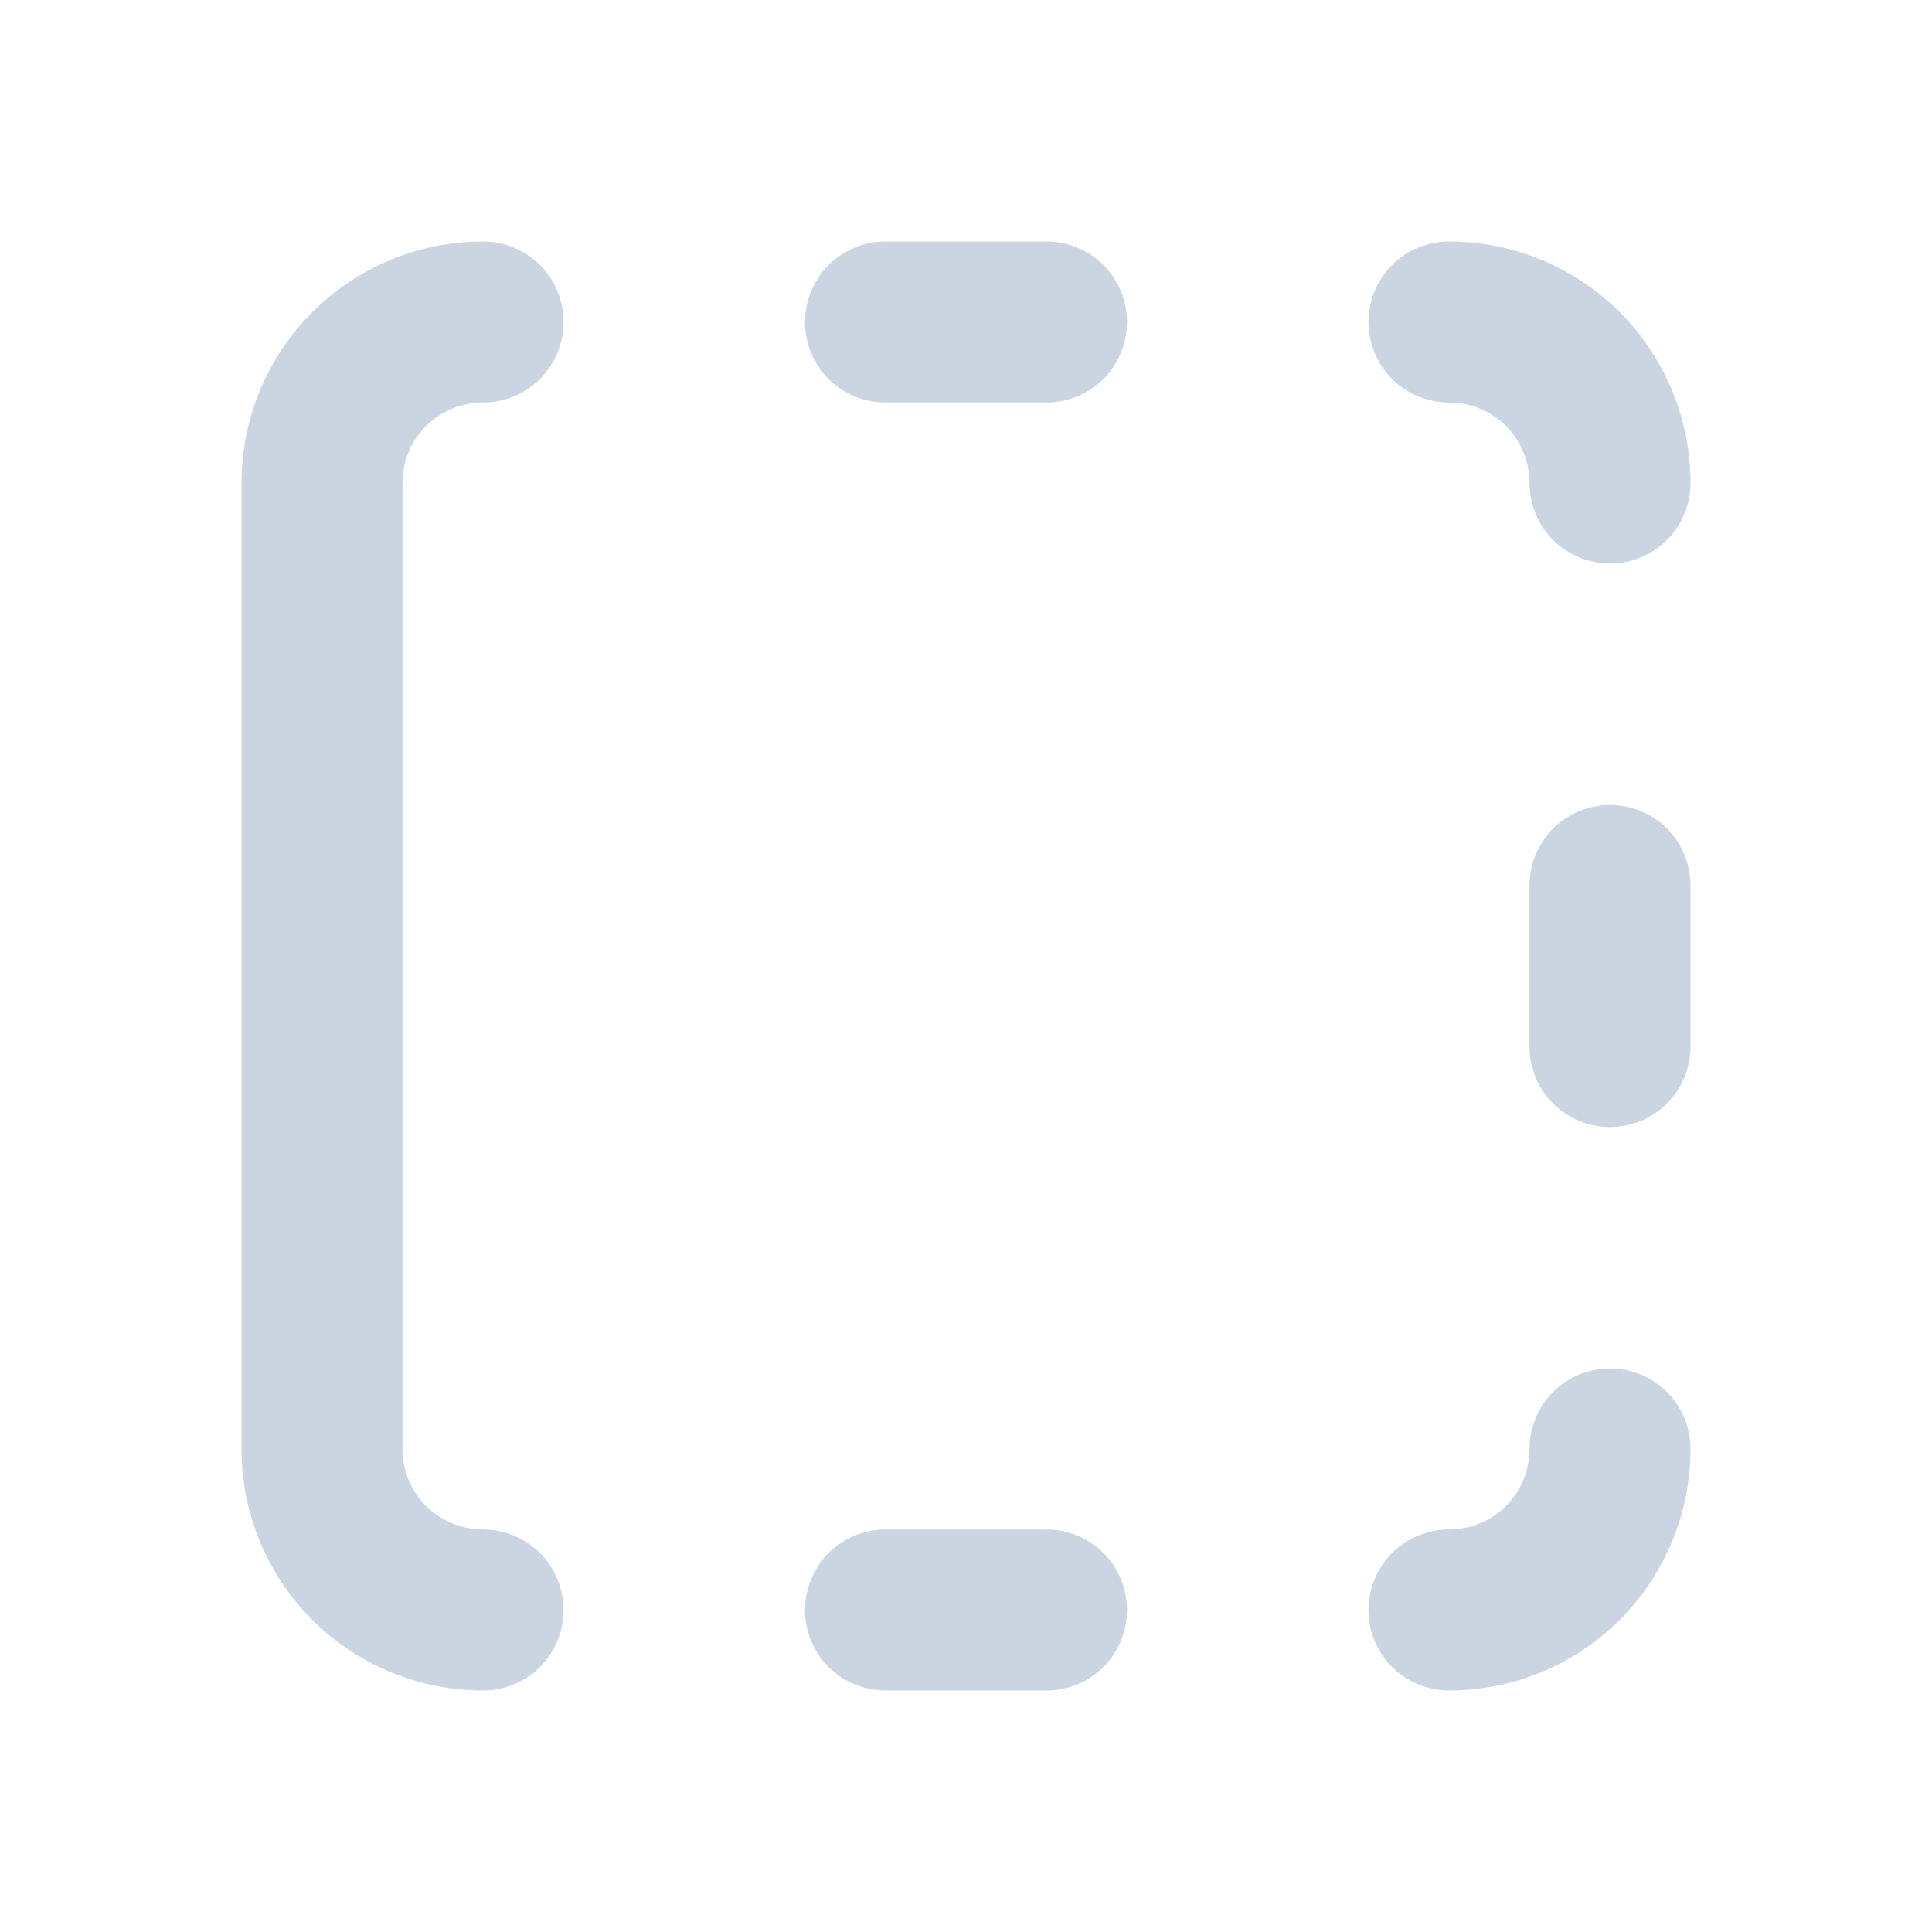<svg width="12" height="12" viewBox="0 0 12 12" fill="none" xmlns="http://www.w3.org/2000/svg">
<path d="M3 10.5C3.133 10.5 3.26 10.447 3.354 10.354C3.447 10.26 3.5 10.133 3.5 10C3.5 9.867 3.447 9.74 3.354 9.646C3.26 9.553 3.133 9.5 3 9.5C2.867 9.5 2.74 9.447 2.646 9.354C2.553 9.26 2.5 9.133 2.5 9V3C2.5 2.867 2.553 2.74 2.646 2.646C2.74 2.553 2.867 2.5 3 2.5C3.133 2.5 3.26 2.447 3.354 2.354C3.447 2.26 3.5 2.133 3.5 2C3.5 1.867 3.447 1.74 3.354 1.646C3.26 1.553 3.133 1.5 3 1.5C2.602 1.5 2.221 1.658 1.939 1.939C1.658 2.221 1.5 2.602 1.5 3V9C1.5 9.398 1.658 9.779 1.939 10.061C2.221 10.342 2.602 10.5 3 10.5ZM6.5 2.5C6.633 2.5 6.76 2.447 6.854 2.354C6.947 2.26 7 2.133 7 2C7 1.867 6.947 1.74 6.854 1.646C6.76 1.553 6.633 1.5 6.5 1.5H5.5C5.367 1.5 5.24 1.553 5.146 1.646C5.053 1.74 5 1.867 5 2C5 2.133 5.053 2.26 5.146 2.354C5.24 2.447 5.367 2.5 5.5 2.5H6.5ZM9.5 5.5C9.5 5.367 9.553 5.24 9.646 5.146C9.74 5.053 9.867 5 10 5C10.133 5 10.26 5.053 10.354 5.146C10.447 5.24 10.5 5.367 10.5 5.5V6.5C10.5 6.633 10.447 6.76 10.354 6.854C10.26 6.947 10.133 7 10 7C9.867 7 9.74 6.947 9.646 6.854C9.553 6.76 9.5 6.633 9.5 6.5V5.5ZM7 10C7 10.133 6.947 10.26 6.854 10.354C6.76 10.447 6.633 10.5 6.5 10.5H5.5C5.367 10.5 5.24 10.447 5.146 10.354C5.053 10.26 5 10.133 5 10C5 9.867 5.053 9.74 5.146 9.646C5.24 9.553 5.367 9.5 5.5 9.5H6.5C6.633 9.5 6.76 9.553 6.854 9.646C6.947 9.74 7 9.867 7 10ZM9 1.5C8.867 1.5 8.74 1.553 8.646 1.646C8.553 1.74 8.5 1.867 8.5 2C8.5 2.133 8.553 2.26 8.646 2.354C8.74 2.447 8.867 2.5 9 2.5C9.133 2.5 9.26 2.553 9.354 2.646C9.447 2.74 9.5 2.867 9.5 3C9.5 3.133 9.553 3.26 9.646 3.354C9.74 3.447 9.867 3.5 10 3.5C10.133 3.5 10.26 3.447 10.354 3.354C10.447 3.26 10.5 3.133 10.5 3C10.5 2.602 10.342 2.221 10.061 1.939C9.779 1.658 9.398 1.5 9 1.5ZM8.5 10C8.5 10.133 8.553 10.26 8.646 10.354C8.74 10.447 8.867 10.5 9 10.5C9.398 10.5 9.779 10.342 10.061 10.061C10.342 9.779 10.5 9.398 10.5 9C10.5 8.867 10.447 8.74 10.354 8.646C10.26 8.553 10.133 8.5 10 8.5C9.867 8.5 9.74 8.553 9.646 8.646C9.553 8.74 9.5 8.867 9.5 9C9.5 9.133 9.447 9.26 9.354 9.354C9.26 9.447 9.133 9.5 9 9.5C8.867 9.5 8.74 9.553 8.646 9.646C8.553 9.74 8.5 9.867 8.5 10Z" fill="#CBD5E1"/>
</svg>
